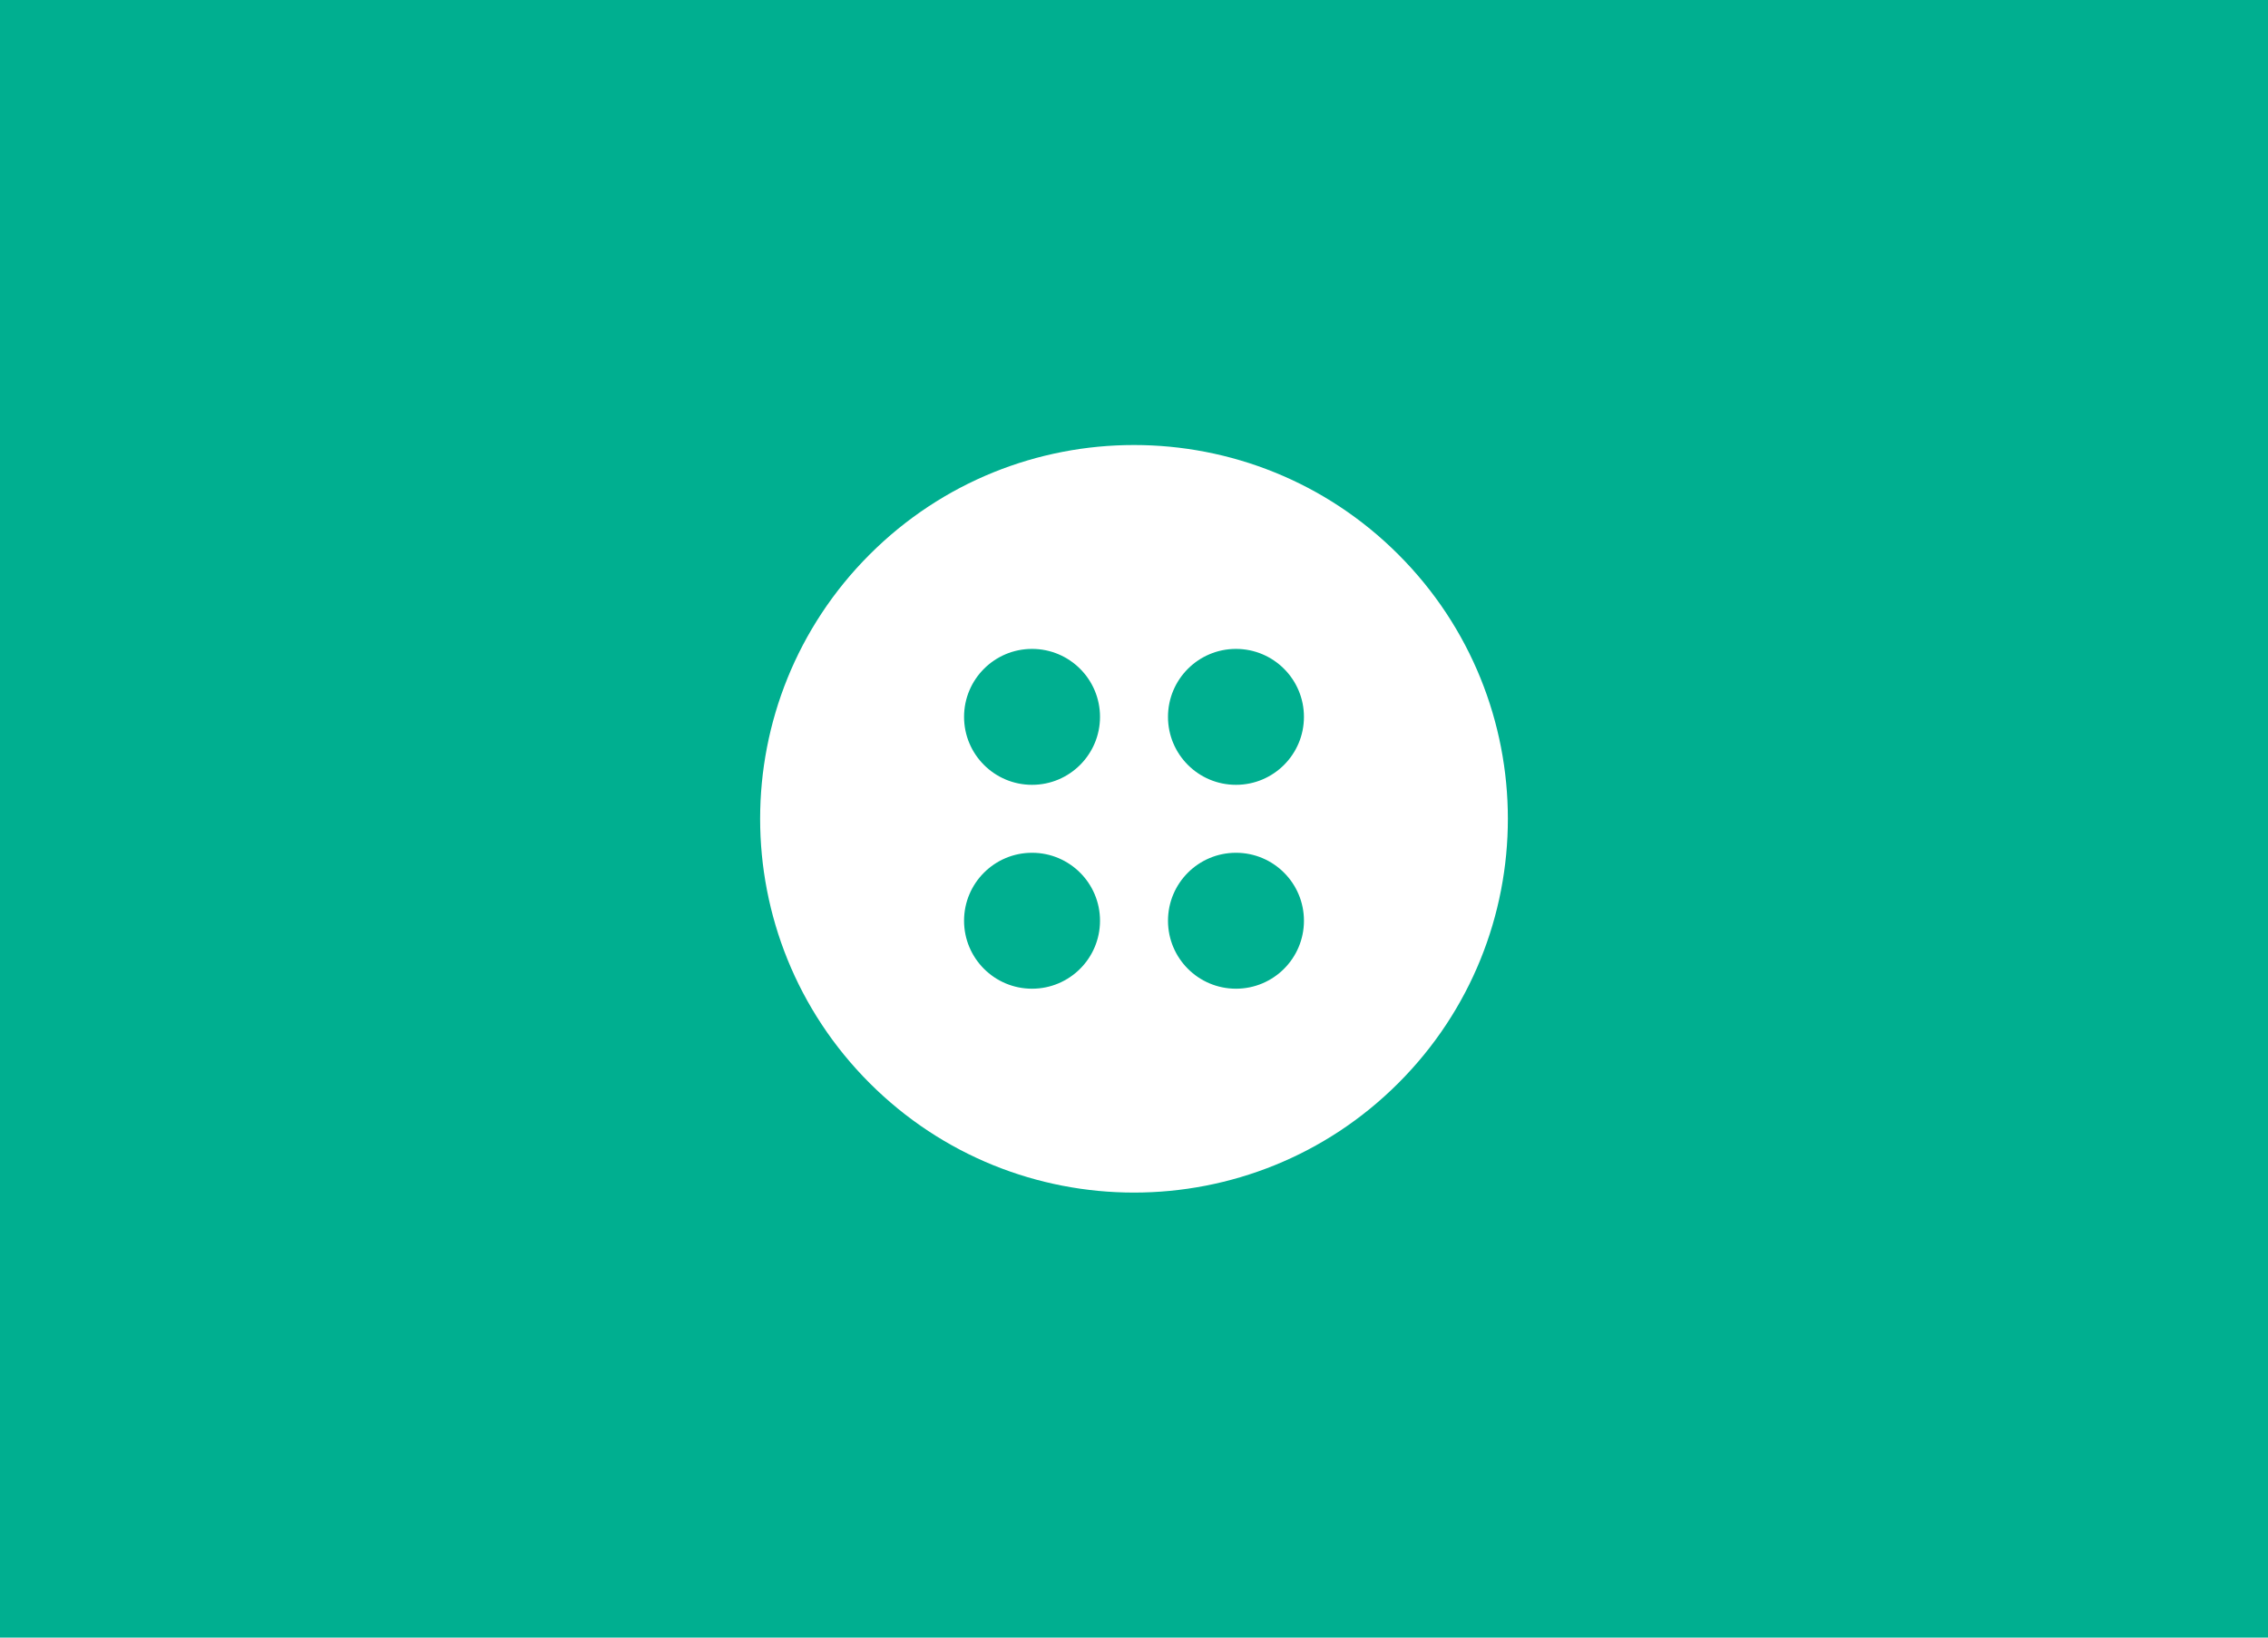<?xml version="1.0" encoding="utf-8"?>
<!-- Generator: Adobe Illustrator 16.0.0, SVG Export Plug-In . SVG Version: 6.00 Build 0)  -->
<!DOCTYPE svg PUBLIC "-//W3C//DTD SVG 1.1//EN" "http://www.w3.org/Graphics/SVG/1.1/DTD/svg11.dtd">
<svg version="1.1" id="Layer_1" xmlns="http://www.w3.org/2000/svg" xmlns:xlink="http://www.w3.org/1999/xlink" x="0px" y="0px"
	 width="900px" height="650px" viewBox="0 0 900 650" enable-background="new 0 0 900 650" xml:space="preserve">
<rect x="-16.5" y="-38.86" fill="#00AF90" width="1033" height="727.721"/>
<g>
	<g>
		<path fill="#FFFFFF" d="M554.905,220.095c-57.934-57.943-151.877-57.943-209.813,0c-57.938,57.938-57.938,151.882,0,209.814
			c57.936,57.938,151.879,57.938,209.813,0C612.846,371.977,612.846,278.032,554.905,220.095z M409.538,392.439
			c-14.895,0.005-26.976-12.076-26.976-26.979c0-14.891,12.082-26.973,26.976-26.973c14.899-0.004,26.98,12.082,26.975,26.973
			C436.513,380.363,424.438,392.439,409.538,392.439z M409.54,311.515c-14.896,0-26.975-12.081-26.975-26.978
			c0-14.897,12.079-26.973,26.971-26.973c14.902,0,26.978,12.076,26.978,26.978C436.513,299.434,424.438,311.515,409.54,311.515z
			 M490.463,257.564c14.9,0,26.978,12.081,26.973,26.978c0,14.896-12.072,26.973-26.973,26.973
			c-14.897,0-26.979-12.077-26.974-26.973C463.489,269.645,475.565,257.564,490.463,257.564z M490.467,392.439
			c-14.899,0.005-26.978-12.076-26.978-26.979c0-14.9,12.078-26.977,26.974-26.973c14.9-0.004,26.979,12.076,26.976,26.973
			C517.442,380.363,505.363,392.439,490.467,392.439z"/>
	</g>
</g>
</svg>
